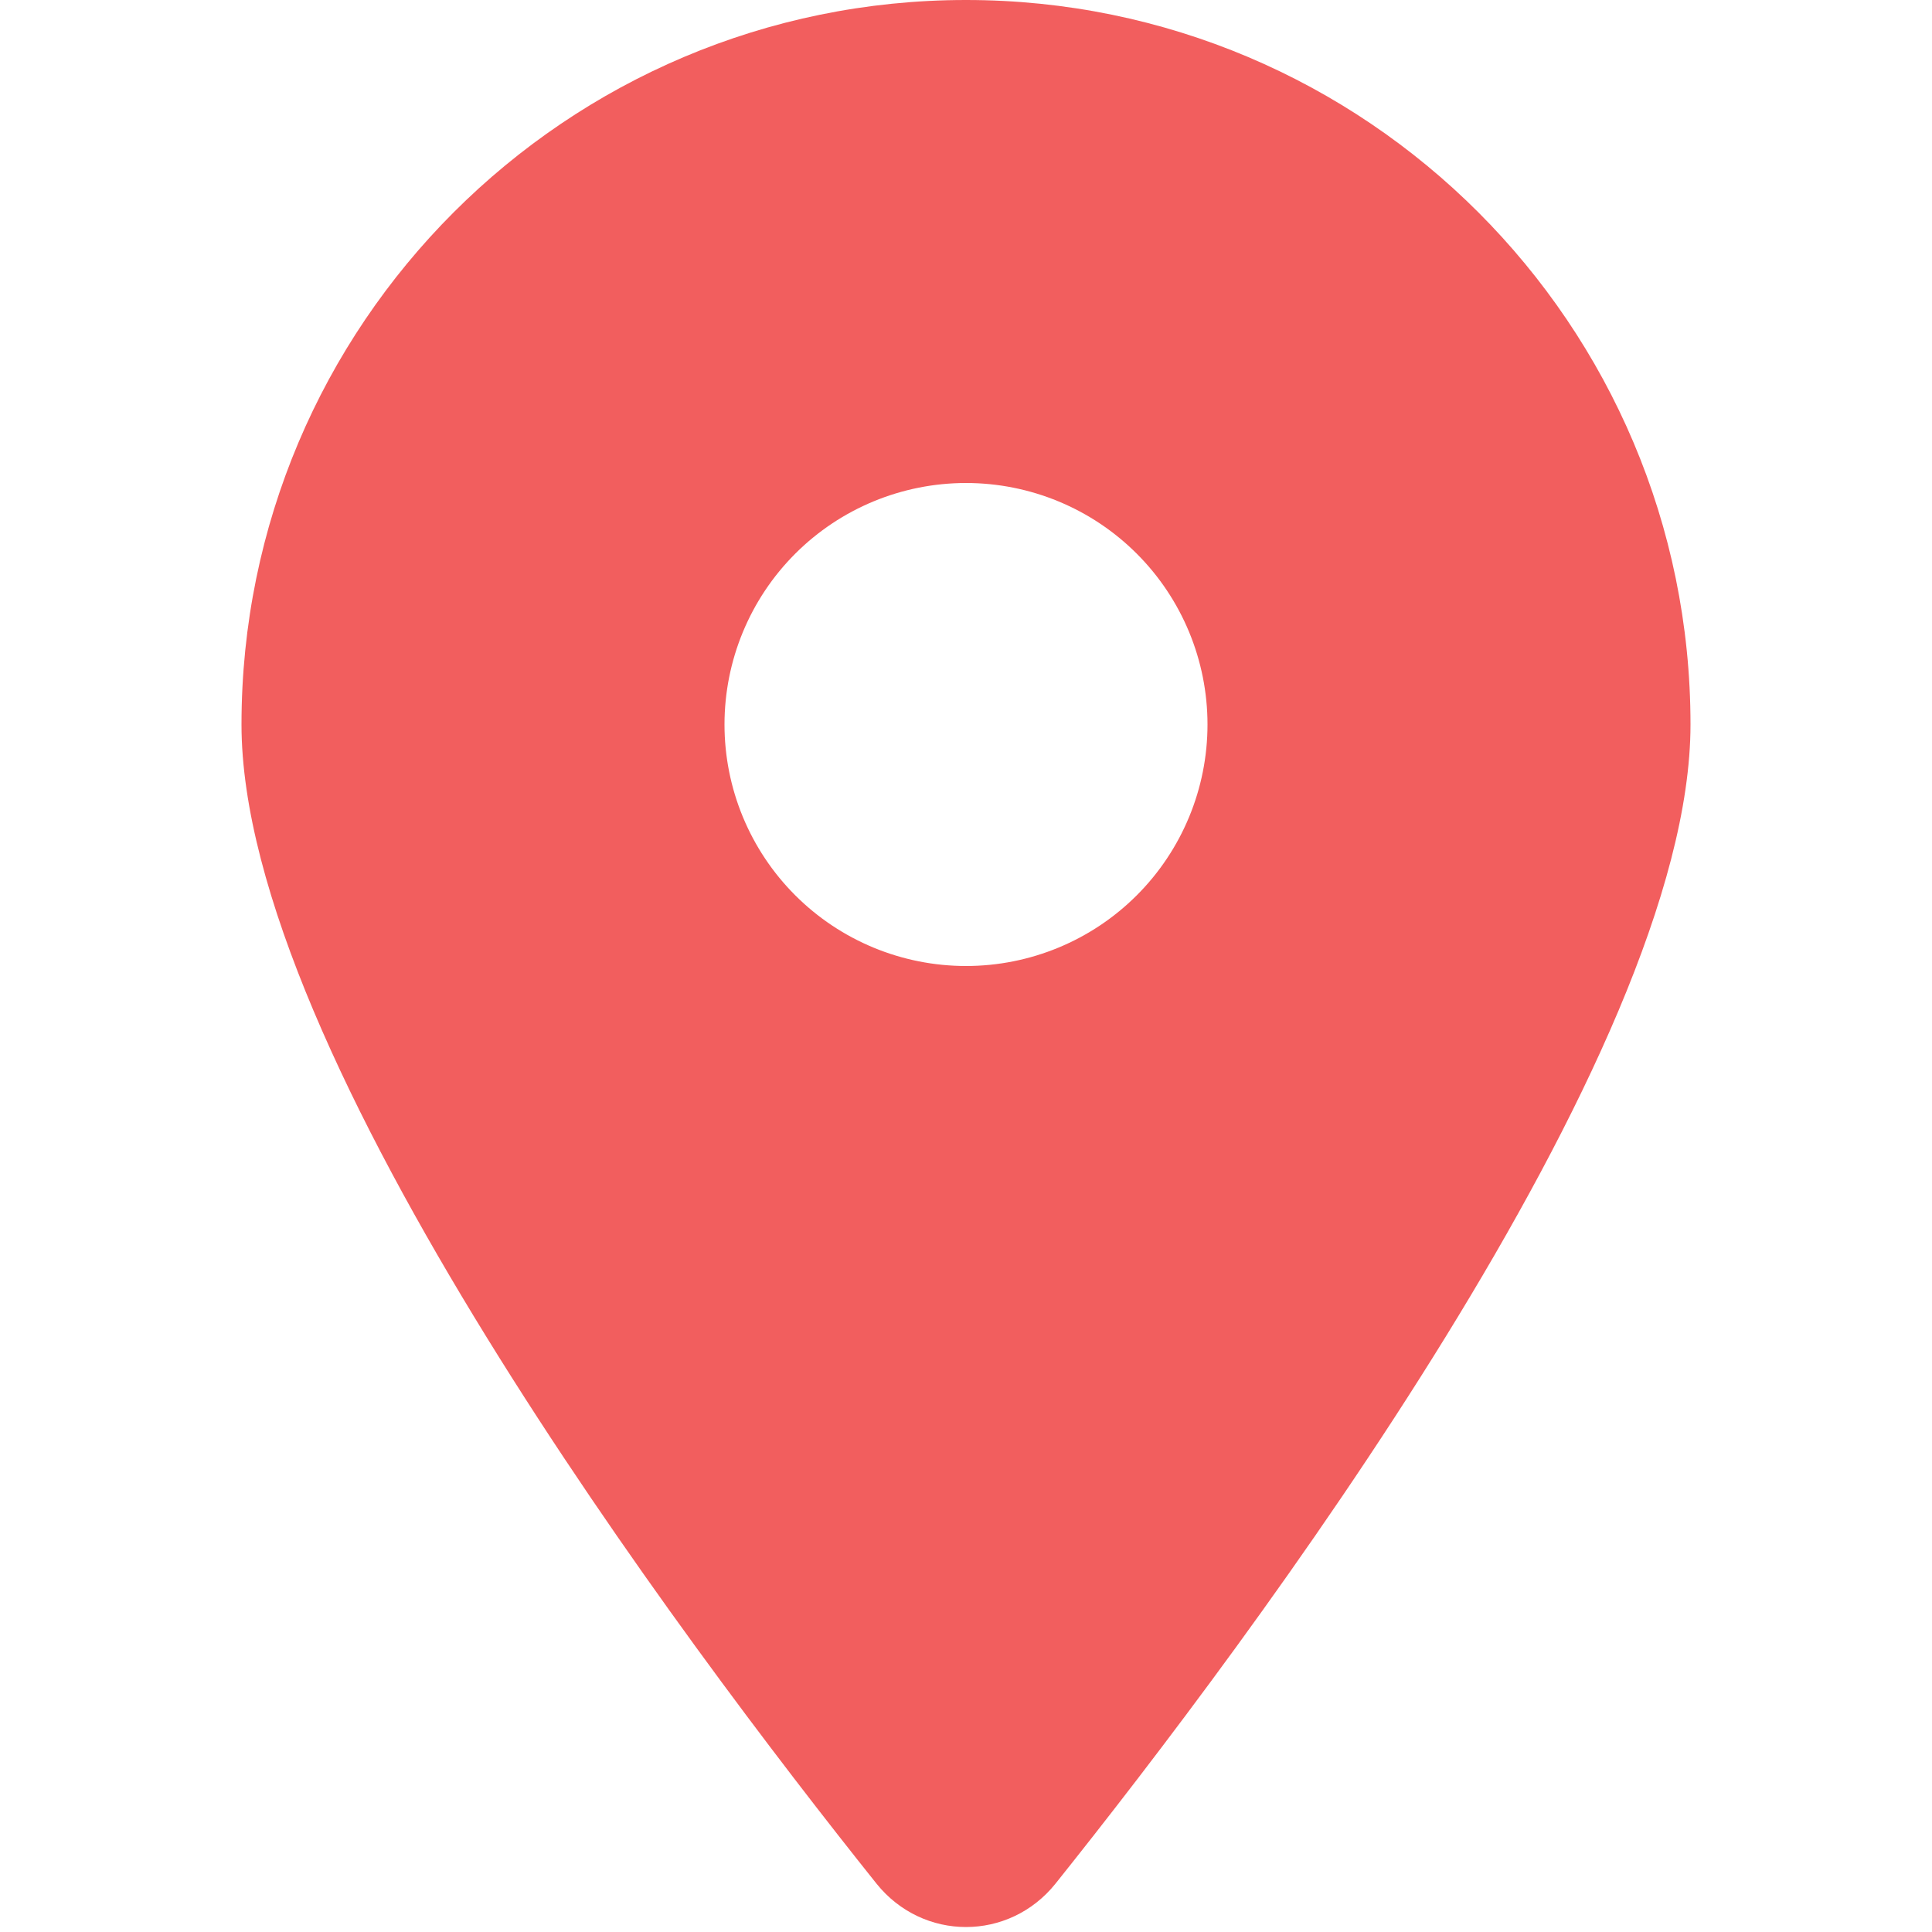 <svg width="20" height="20" viewBox="0 0 20 20" fill="none" xmlns="http://www.w3.org/2000/svg">
<path d="M10.926 19.5C12.93 16.992 17.5 10.914 17.5 7.5C17.5 3.359 14.141 0 10 0C5.859 0 2.5 3.359 2.5 7.5C2.5 10.914 7.07 16.992 9.074 19.5C9.555 20.098 10.445 20.098 10.926 19.5ZM10 5C10.663 5 11.299 5.263 11.768 5.732C12.237 6.201 12.5 6.837 12.5 7.5C12.5 8.163 12.237 8.799 11.768 9.268C11.299 9.737 10.663 10 10 10C9.337 10 8.701 9.737 8.232 9.268C7.763 8.799 7.5 8.163 7.5 7.5C7.5 6.837 7.763 6.201 8.232 5.732C8.701 5.263 9.337 5 10 5Z" fill="#F25E5E"/>
</svg>
